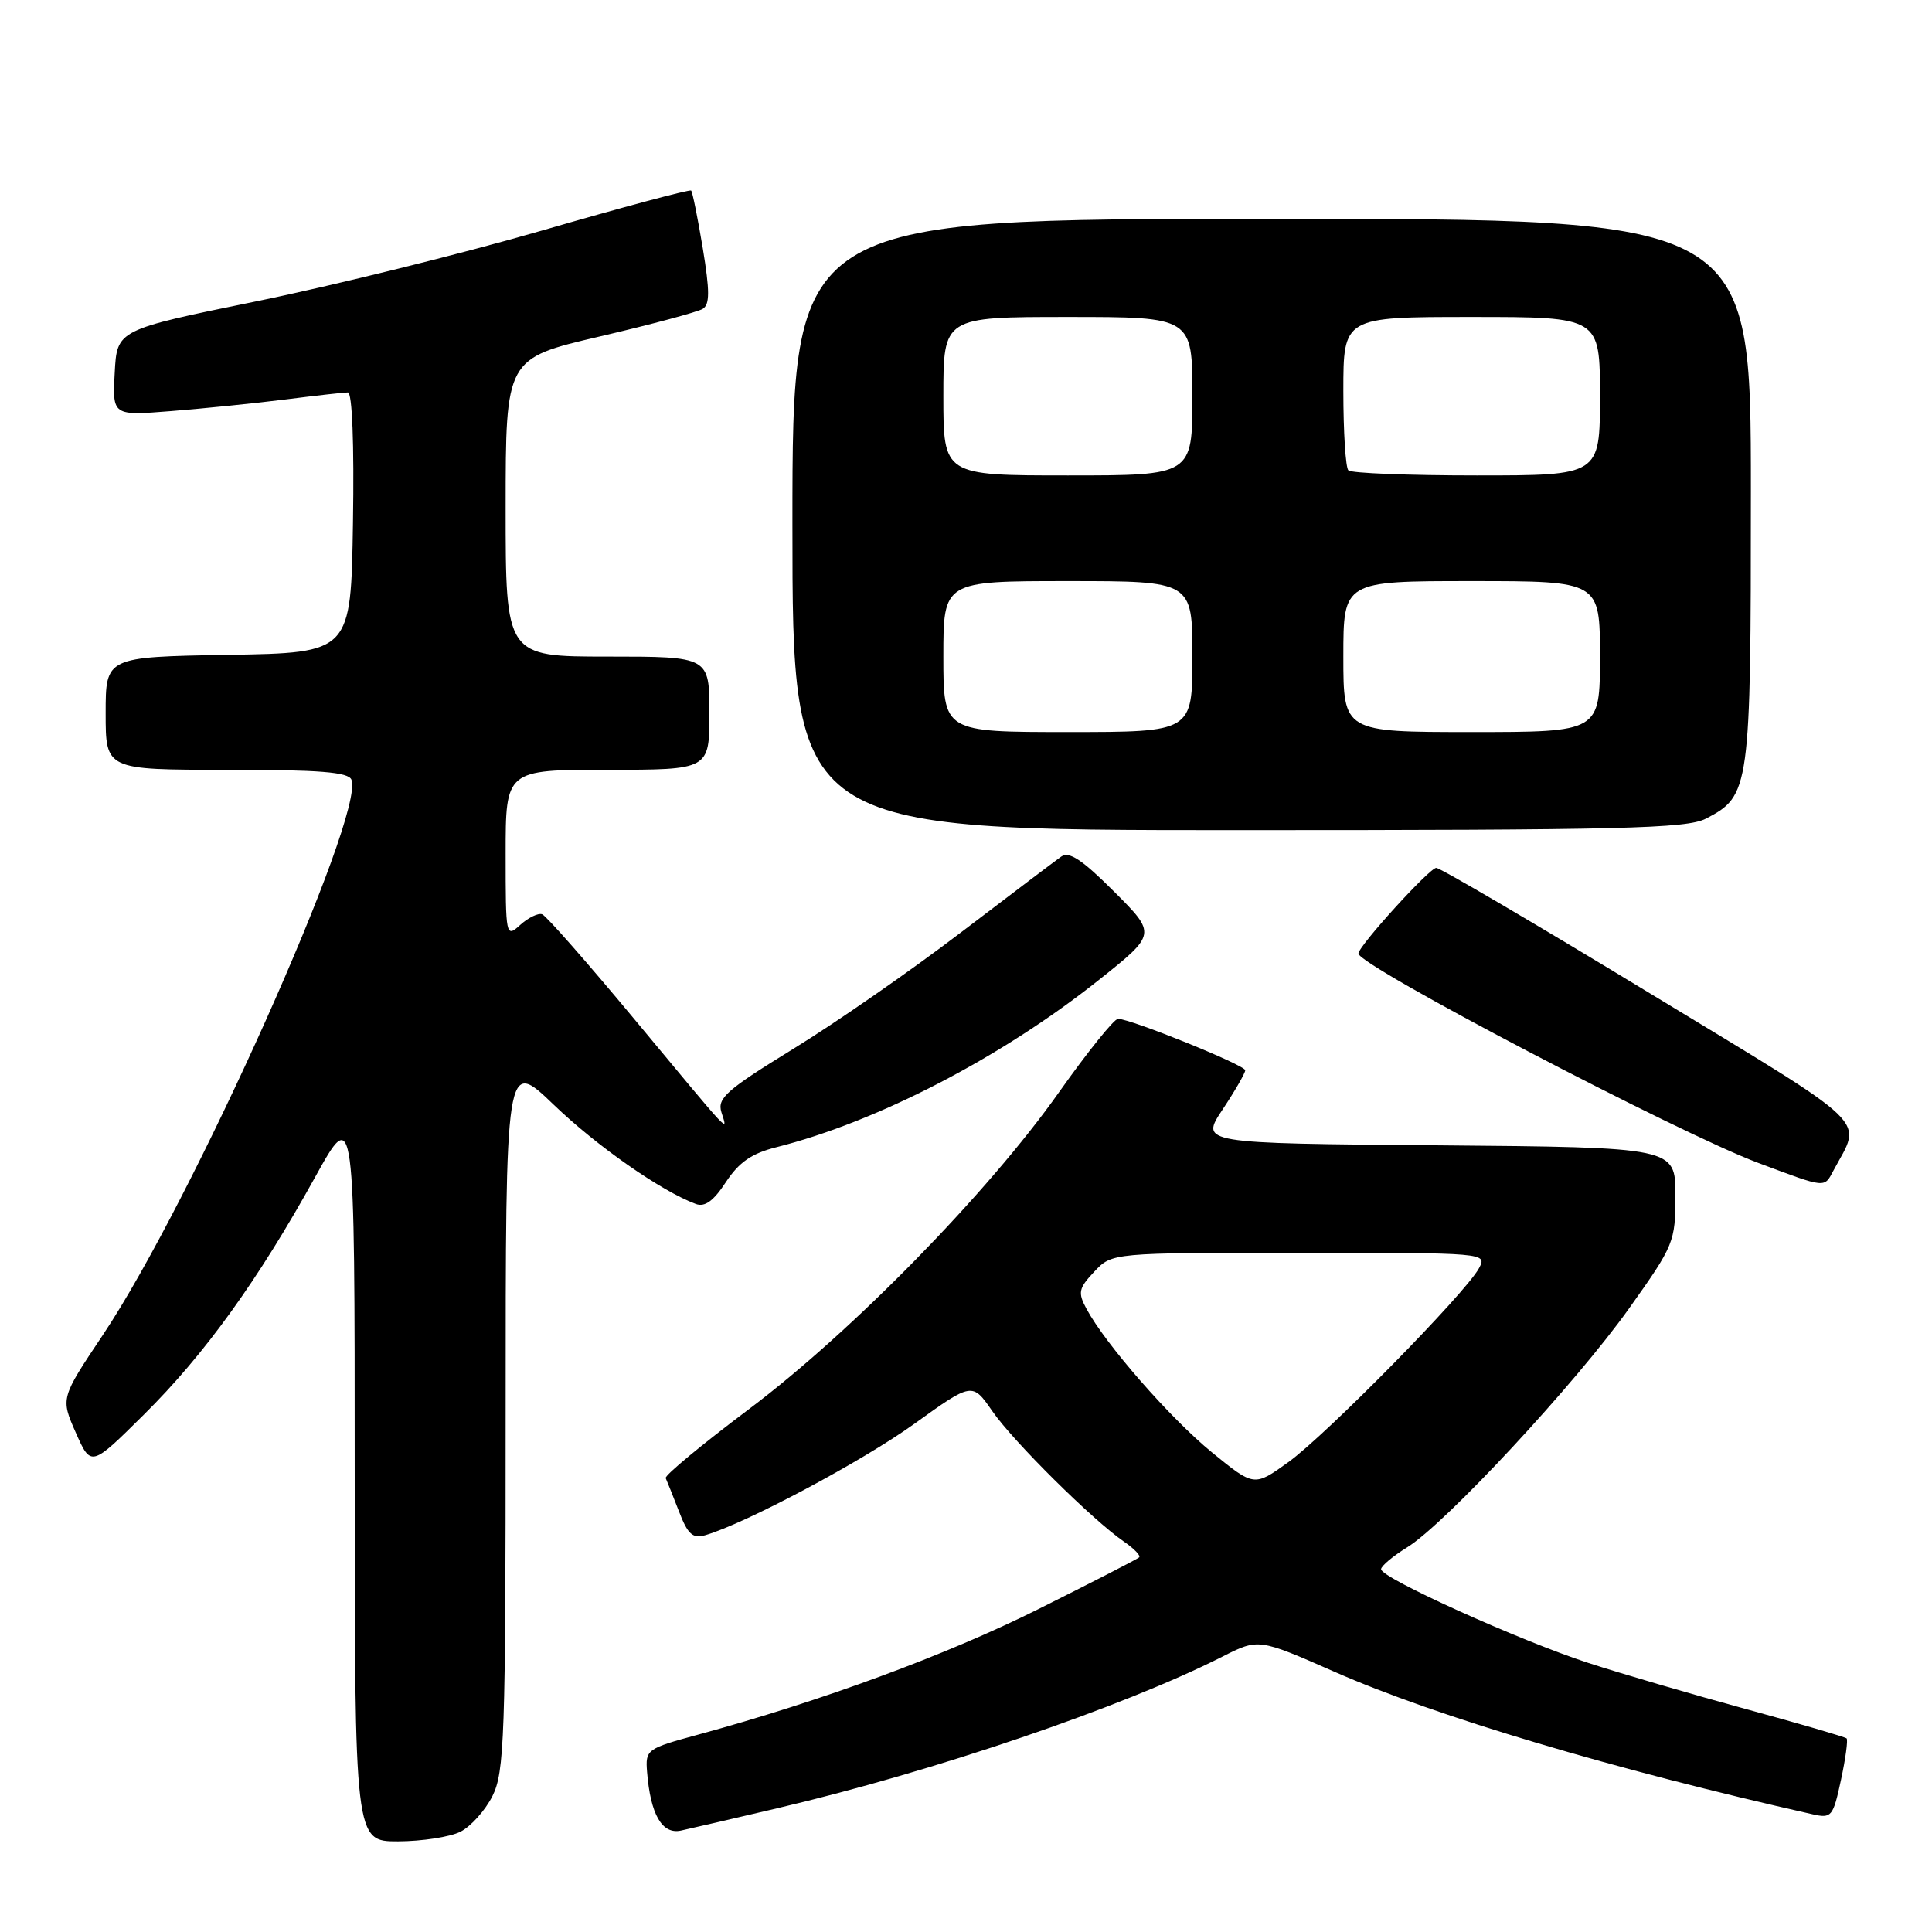 <?xml version="1.0" encoding="UTF-8" standalone="no"?>
<!DOCTYPE svg PUBLIC "-//W3C//DTD SVG 1.1//EN" "http://www.w3.org/Graphics/SVG/1.1/DTD/svg11.dtd" >
<svg xmlns="http://www.w3.org/2000/svg" xmlns:xlink="http://www.w3.org/1999/xlink" version="1.1" viewBox="0 0 256 256">
 <g >
 <path fill="currentColor"
d=" M 61.00 242.72 C 62.38 242.03 64.29 239.90 65.25 237.99 C 66.84 234.81 67.00 230.24 67.00 187.38 C 67.00 140.26 67.00 140.26 73.37 146.38 C 79.08 151.87 87.59 157.81 92.19 159.53 C 93.39 159.98 94.54 159.15 96.18 156.64 C 97.92 154.00 99.60 152.83 102.88 152.01 C 116.25 148.64 132.68 140.13 145.59 129.86 C 153.25 123.77 153.25 123.77 147.62 118.14 C 143.38 113.90 141.65 112.76 140.61 113.51 C 139.84 114.05 133.85 118.59 127.28 123.59 C 120.72 128.60 110.76 135.51 105.14 138.96 C 96.26 144.42 95.02 145.51 95.59 147.37 C 96.41 150.03 97.30 150.98 84.02 135.00 C 77.85 127.58 72.37 121.34 71.84 121.15 C 71.32 120.95 70.01 121.59 68.94 122.55 C 67.03 124.28 67.00 124.14 67.00 113.15 C 67.00 102.00 67.00 102.00 80.50 102.00 C 94.00 102.00 94.00 102.00 94.00 94.50 C 94.00 87.00 94.00 87.00 80.50 87.00 C 67.00 87.00 67.00 87.00 67.00 67.25 C 67.01 47.50 67.01 47.50 79.45 44.59 C 86.30 42.99 92.45 41.34 93.11 40.93 C 94.06 40.35 94.06 38.59 93.12 32.88 C 92.45 28.86 91.76 25.43 91.58 25.25 C 91.40 25.07 82.53 27.44 71.88 30.53 C 61.22 33.62 44.17 37.84 34.00 39.92 C 15.50 43.70 15.50 43.70 15.20 49.40 C 14.90 55.09 14.90 55.09 22.70 54.47 C 26.99 54.13 33.80 53.44 37.82 52.93 C 41.85 52.42 45.57 52.00 46.10 52.00 C 46.67 52.00 46.94 58.81 46.77 69.25 C 46.50 86.50 46.50 86.50 30.25 86.77 C 14.00 87.05 14.00 87.05 14.00 94.52 C 14.00 102.00 14.00 102.00 30.03 102.00 C 42.37 102.00 46.18 102.30 46.57 103.32 C 48.37 108.02 25.43 159.26 13.61 176.92 C 8.03 185.27 8.03 185.27 10.04 189.83 C 12.06 194.39 12.06 194.39 19.07 187.44 C 27.09 179.50 34.18 169.66 41.74 156.00 C 47.00 146.50 47.00 146.50 47.00 195.25 C 47.00 244.00 47.00 244.00 52.75 243.99 C 55.91 243.98 59.62 243.41 61.00 242.72 Z  M 103.00 239.60 C 123.69 234.75 148.76 226.21 161.96 219.52 C 166.76 217.09 166.76 217.09 176.87 221.54 C 190.29 227.44 213.85 234.47 240.17 240.40 C 242.70 240.97 242.89 240.73 243.94 235.85 C 244.55 233.02 244.88 230.55 244.69 230.35 C 244.49 230.16 238.52 228.41 231.42 226.48 C 224.31 224.54 214.90 221.79 210.50 220.36 C 201.41 217.41 183.00 209.09 183.00 207.93 C 183.00 207.51 184.56 206.20 186.47 205.02 C 191.54 201.88 208.80 183.30 215.87 173.36 C 221.83 164.98 222.00 164.57 222.00 158.39 C 222.00 152.03 222.00 152.03 190.51 151.76 C 159.02 151.50 159.02 151.50 162.01 147.00 C 163.65 144.53 164.99 142.20 165.00 141.82 C 165.00 141.14 149.84 135.00 148.14 135.00 C 147.63 135.00 144.12 139.36 140.35 144.69 C 130.93 158.03 112.88 176.47 99.24 186.72 C 93.01 191.40 88.04 195.51 88.21 195.86 C 88.37 196.21 89.16 198.19 89.96 200.25 C 91.13 203.31 91.79 203.90 93.45 203.42 C 98.75 201.89 114.27 193.62 121.16 188.66 C 128.83 183.15 128.83 183.15 131.49 186.99 C 134.29 191.03 144.78 201.42 148.94 204.28 C 150.28 205.20 151.18 206.14 150.94 206.36 C 150.70 206.59 144.65 209.69 137.50 213.26 C 125.35 219.32 108.88 225.39 92.50 229.85 C 85.68 231.70 85.51 231.83 85.74 234.79 C 86.19 240.44 87.73 243.10 90.23 242.56 C 91.48 242.29 97.22 240.96 103.00 239.60 Z  M 242.96 155.07 C 246.73 148.03 248.56 149.79 218.57 131.59 C 203.54 122.46 190.83 115.00 190.31 115.00 C 189.42 115.00 180.00 125.36 180.00 126.35 C 180.00 127.94 222.34 150.11 233.00 154.10 C 242.07 157.49 241.69 157.45 242.96 155.07 Z  M 226.03 108.48 C 231.88 105.46 232.00 104.61 232.00 65.05 C 232.00 29.00 232.00 29.00 168.50 29.00 C 105.00 29.00 105.00 29.00 105.00 69.50 C 105.00 110.00 105.00 110.00 164.05 110.00 C 214.88 110.00 223.51 109.79 226.03 108.48 Z  M 160.59 192.45 C 155.07 187.94 146.47 178.11 143.96 173.42 C 142.80 171.27 142.92 170.71 145.00 168.50 C 147.35 166.00 147.35 166.00 172.21 166.00 C 196.97 166.00 197.07 166.01 195.97 168.05 C 194.23 171.31 175.68 190.18 170.70 193.75 C 166.18 197.00 166.18 197.00 160.59 192.45 Z  M 125.00 87.00 C 125.00 77.00 125.00 77.00 141.50 77.00 C 158.00 77.00 158.00 77.00 158.00 87.00 C 158.00 97.00 158.00 97.00 141.50 97.00 C 125.00 97.00 125.00 97.00 125.00 87.00 Z  M 178.00 87.00 C 178.00 77.00 178.00 77.00 195.00 77.00 C 212.00 77.00 212.00 77.00 212.00 87.00 C 212.00 97.00 212.00 97.00 195.00 97.00 C 178.00 97.00 178.00 97.00 178.00 87.00 Z  M 125.00 52.50 C 125.00 42.00 125.00 42.00 141.50 42.00 C 158.00 42.00 158.00 42.00 158.00 52.50 C 158.00 63.00 158.00 63.00 141.50 63.00 C 125.00 63.00 125.00 63.00 125.00 52.50 Z  M 178.67 62.33 C 178.30 61.97 178.00 57.24 178.00 51.83 C 178.00 42.00 178.00 42.00 195.00 42.00 C 212.00 42.00 212.00 42.00 212.00 52.50 C 212.00 63.00 212.00 63.00 195.67 63.00 C 186.68 63.00 179.03 62.70 178.67 62.33 Z "/>
</g>
</svg>